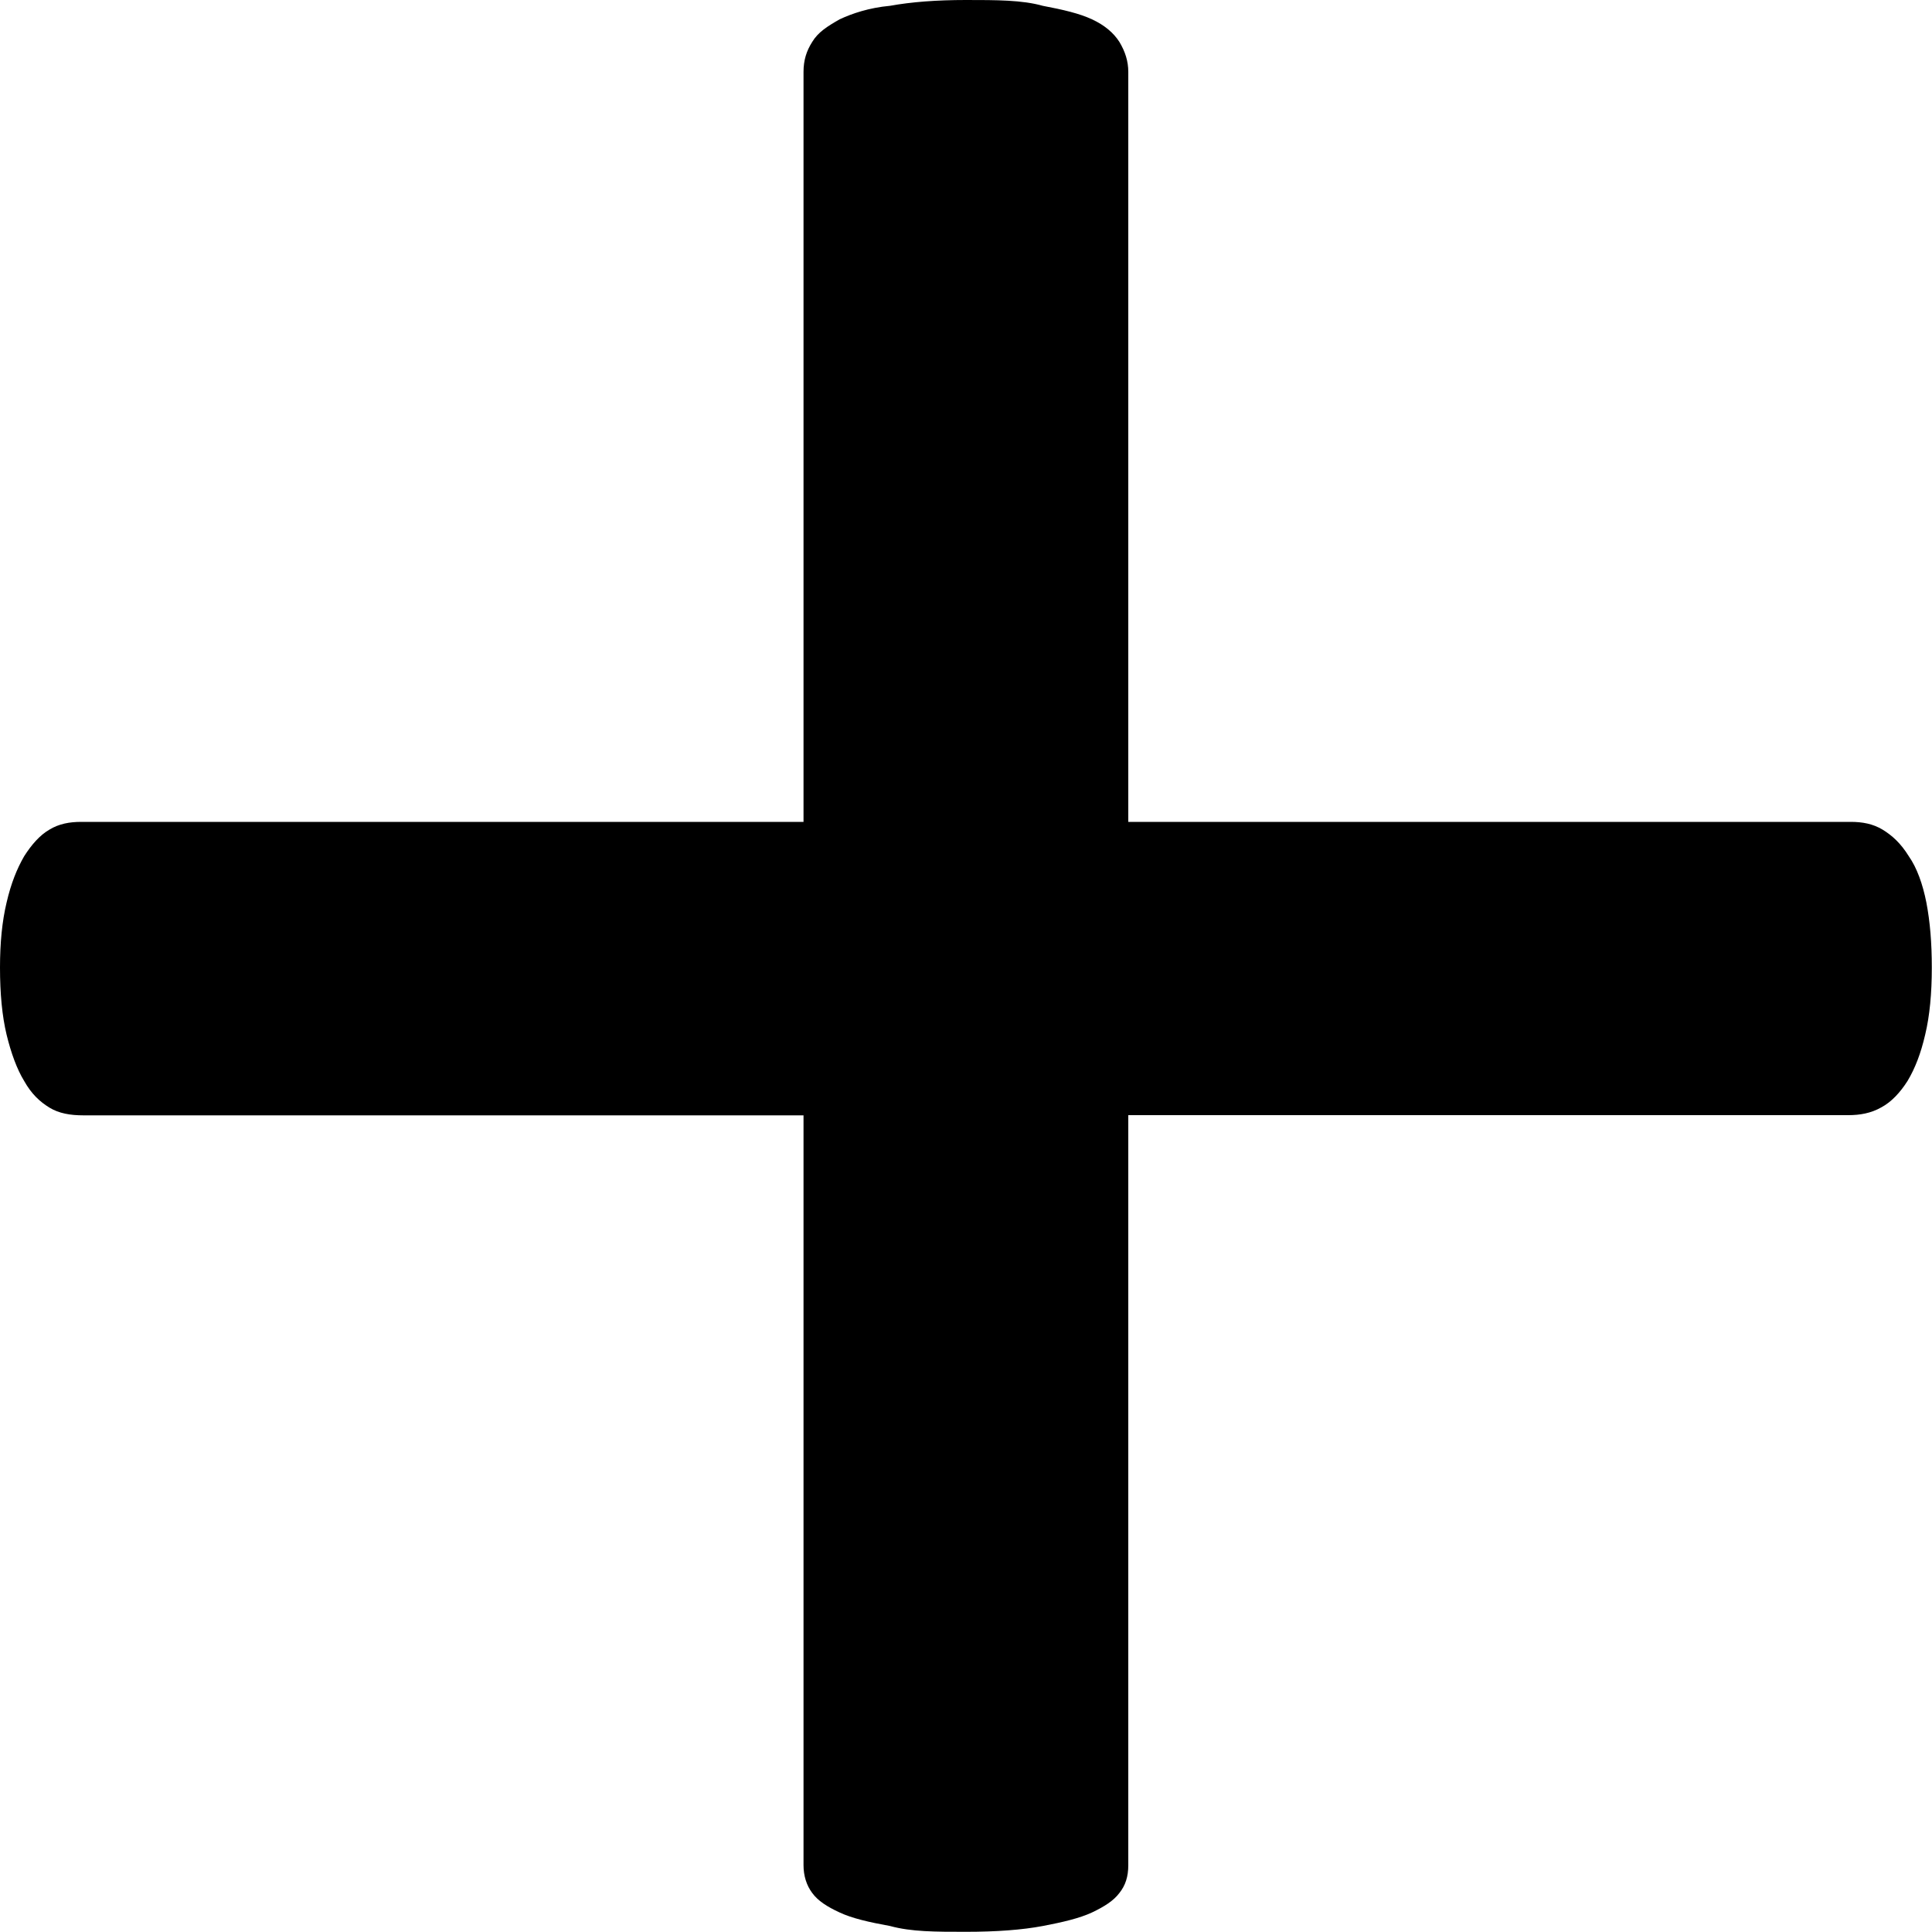 <?xml version="1.0" encoding="UTF-8" standalone="no"?>
<!-- Created with Inkscape (http://www.inkscape.org/) -->

<svg
   width="10mm"
   height="10mm"
   viewBox="0 0 10 10"
   version="1.1"
   id="svg209"
   inkscape:version="1.2 (dc2aedaf03, 2022-05-15)"
   sodipodi:docname="And.svg"
   xml:space="preserve"
   xmlns:inkscape="http://www.inkscape.org/namespaces/inkscape"
   xmlns:sodipodi="http://sodipodi.sourceforge.net/DTD/sodipodi-0.dtd"
   xmlns="http://www.w3.org/2000/svg"
   xmlns:svg="http://www.w3.org/2000/svg"><sodipodi:namedview
     id="namedview211"
     pagecolor="#ffffff"
     bordercolor="#000000"
     borderopacity="0.25"
     inkscape:showpageshadow="2"
     inkscape:pageopacity="0.0"
     inkscape:pagecheckerboard="0"
     inkscape:deskcolor="#d1d1d1"
     inkscape:document-units="mm"
     showgrid="false"
     inkscape:zoom="49.0566"
     inkscape:cx="18.121925"
     inkscape:cy="28.681156"
     inkscape:window-width="3840"
     inkscape:window-height="2066"
     inkscape:window-x="1609"
     inkscape:window-y="-11"
     inkscape:window-maximized="1"
     inkscape:current-layer="layer1" /><defs
     id="defs206" /><g
     inkscape:label="Or"
     inkscape:groupmode="layer"
     id="layer1"><path
       d="m 9.999,5.008 c 0,0.134 -0.011,0.25 -0.034,0.346 -0.023,0.1 -0.053,0.176 -0.091,0.24 -0.038,0.06 -0.084,0.11 -0.137,0.138 -0.053,0.03 -0.11,0.04 -0.17,0.04 h -3.727 v 3.882 c 0,0.06 -0.015,0.105 -0.046,0.144 -0.03,0.04 -0.077,0.07 -0.142,0.101 -0.065,0.03 -0.15,0.05 -0.255,0.07 -0.106,0.02 -0.239,0.03 -0.398,0.03 -0.159,0 -0.282,0 -0.392,-0.03 -0.11,-0.02 -0.197,-0.04 -0.261,-0.07 -0.065,-0.03 -0.112,-0.06 -0.142,-0.101 -0.03,-0.04 -0.045,-0.09 -0.045,-0.144 V 5.773 H 0.432 c -0.068,0 -0.127,-0.01 -0.176,-0.04 -0.049,-0.03 -0.093,-0.07 -0.131,-0.138 C 0.088,5.535 0.057,5.45 0.034,5.355 0.011,5.259 0,5.143 0,5.008 0,4.88 0.011,4.768 0.034,4.672 0.057,4.572 0.088,4.496 0.125,4.432 c 0.038,-0.06 0.082,-0.11 0.131,-0.138 0.049,-0.03 0.104,-0.04 0.164,-0.04 H 4.159 V 0.372 c 0,-0.06 0.015,-0.108 0.045,-0.155 0.03,-0.05 0.077,-0.08 0.142,-0.117 0.064,-0.03 0.152,-0.06 0.261,-0.07 0.11,-0.02 0.241,-0.03 0.392,-0.03 0.159,0 0.292,0 0.398,0.03 0.106,0.02 0.191,0.04 0.255,0.07 0.065,0.03 0.112,0.07 0.142,0.117 0.03,0.05 0.046,0.1 0.046,0.155 v 3.882 h 3.739 c 0.061,0 0.115,0.01 0.165,0.04 0.049,0.03 0.094,0.07 0.136,0.138 0.042,0.06 0.072,0.144 0.091,0.24 0.019,0.1 0.028,0.208 0.028,0.336 z"
       id="path16"
       style="stroke-width:0.068" /></g><style
     type="text/css"
     id="style2">
	.st0{fill:#FFFFFF;}
</style></svg>
